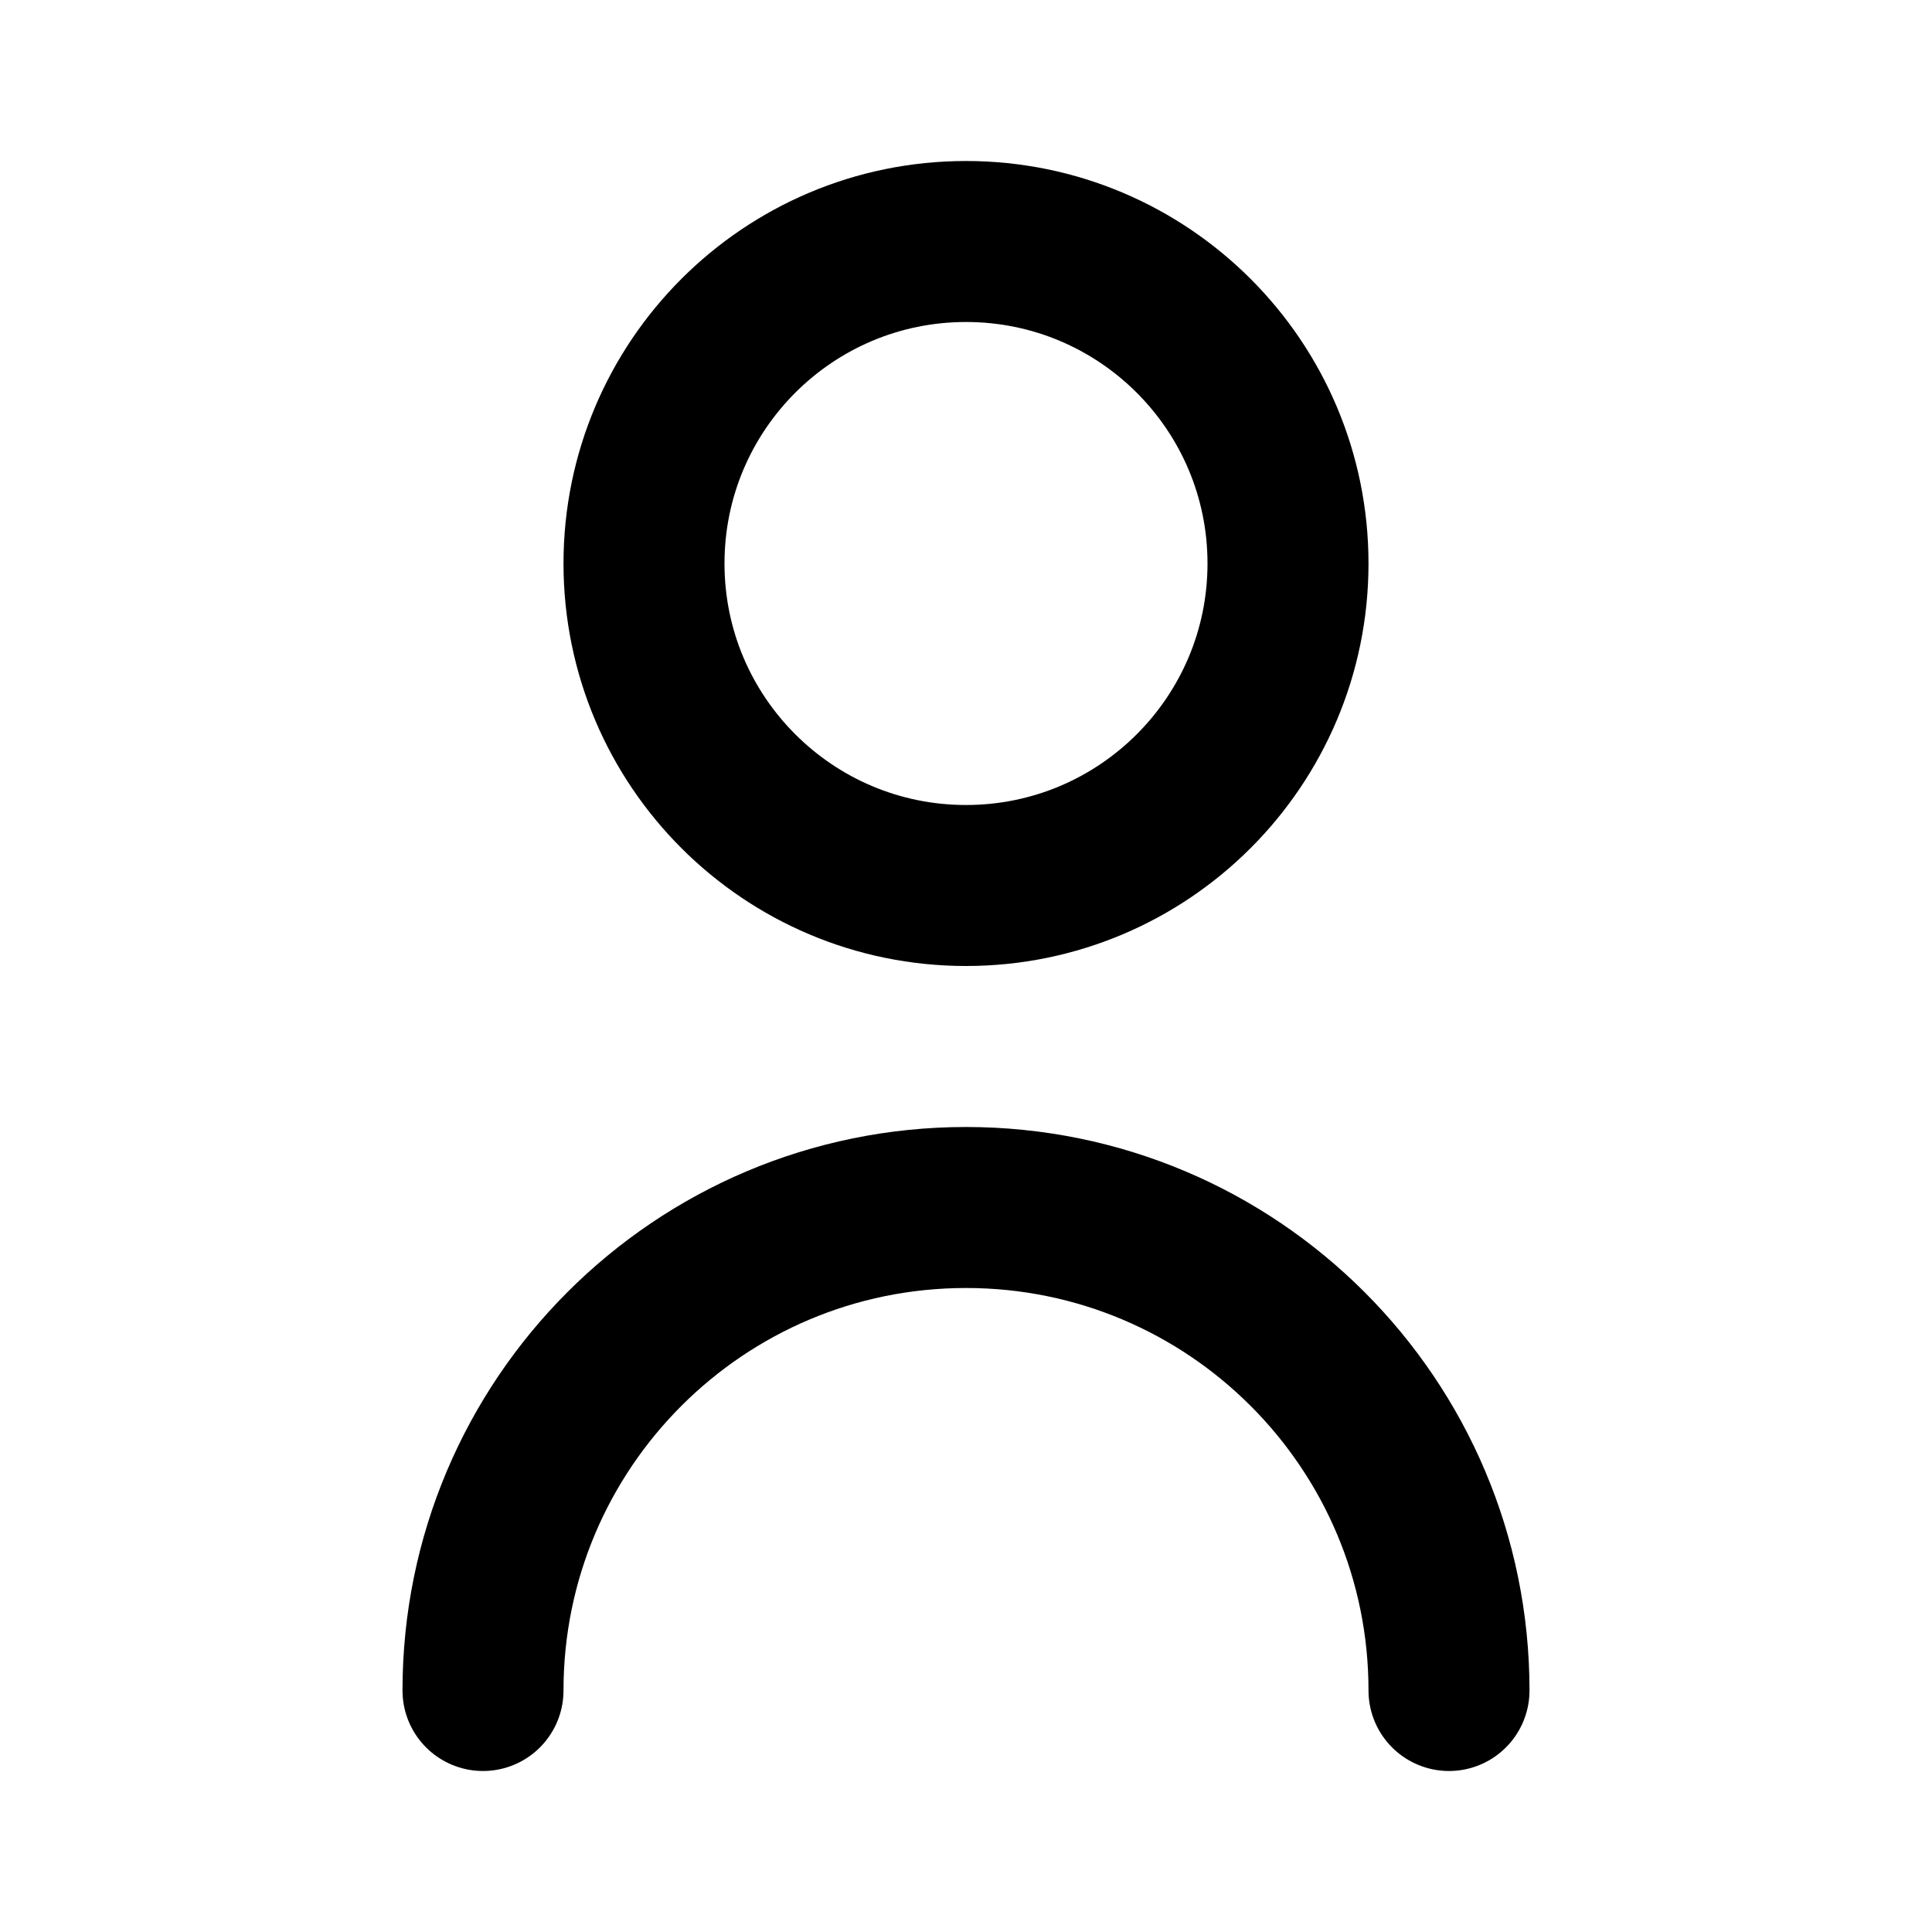 <svg width="24" height="24" viewBox="0 0 24 24" fill="none" xmlns="http://www.w3.org/2000/svg">
  <path d="M12 11C14.209 11 16 9.209 16 7C16 4.791 14.209 3 12 3C9.791 3 8 4.791 8 7C8 9.209 9.791 11 12 11Z" stroke="currentColor" stroke-width="2" stroke-linecap="round" stroke-linejoin="round"/>
  <path d="M18 21C18 17.686 15.314 15 12 15C8.686 15 6 17.686 6 21" stroke="currentColor" stroke-width="2" stroke-linecap="round" stroke-linejoin="round"/>
</svg>
